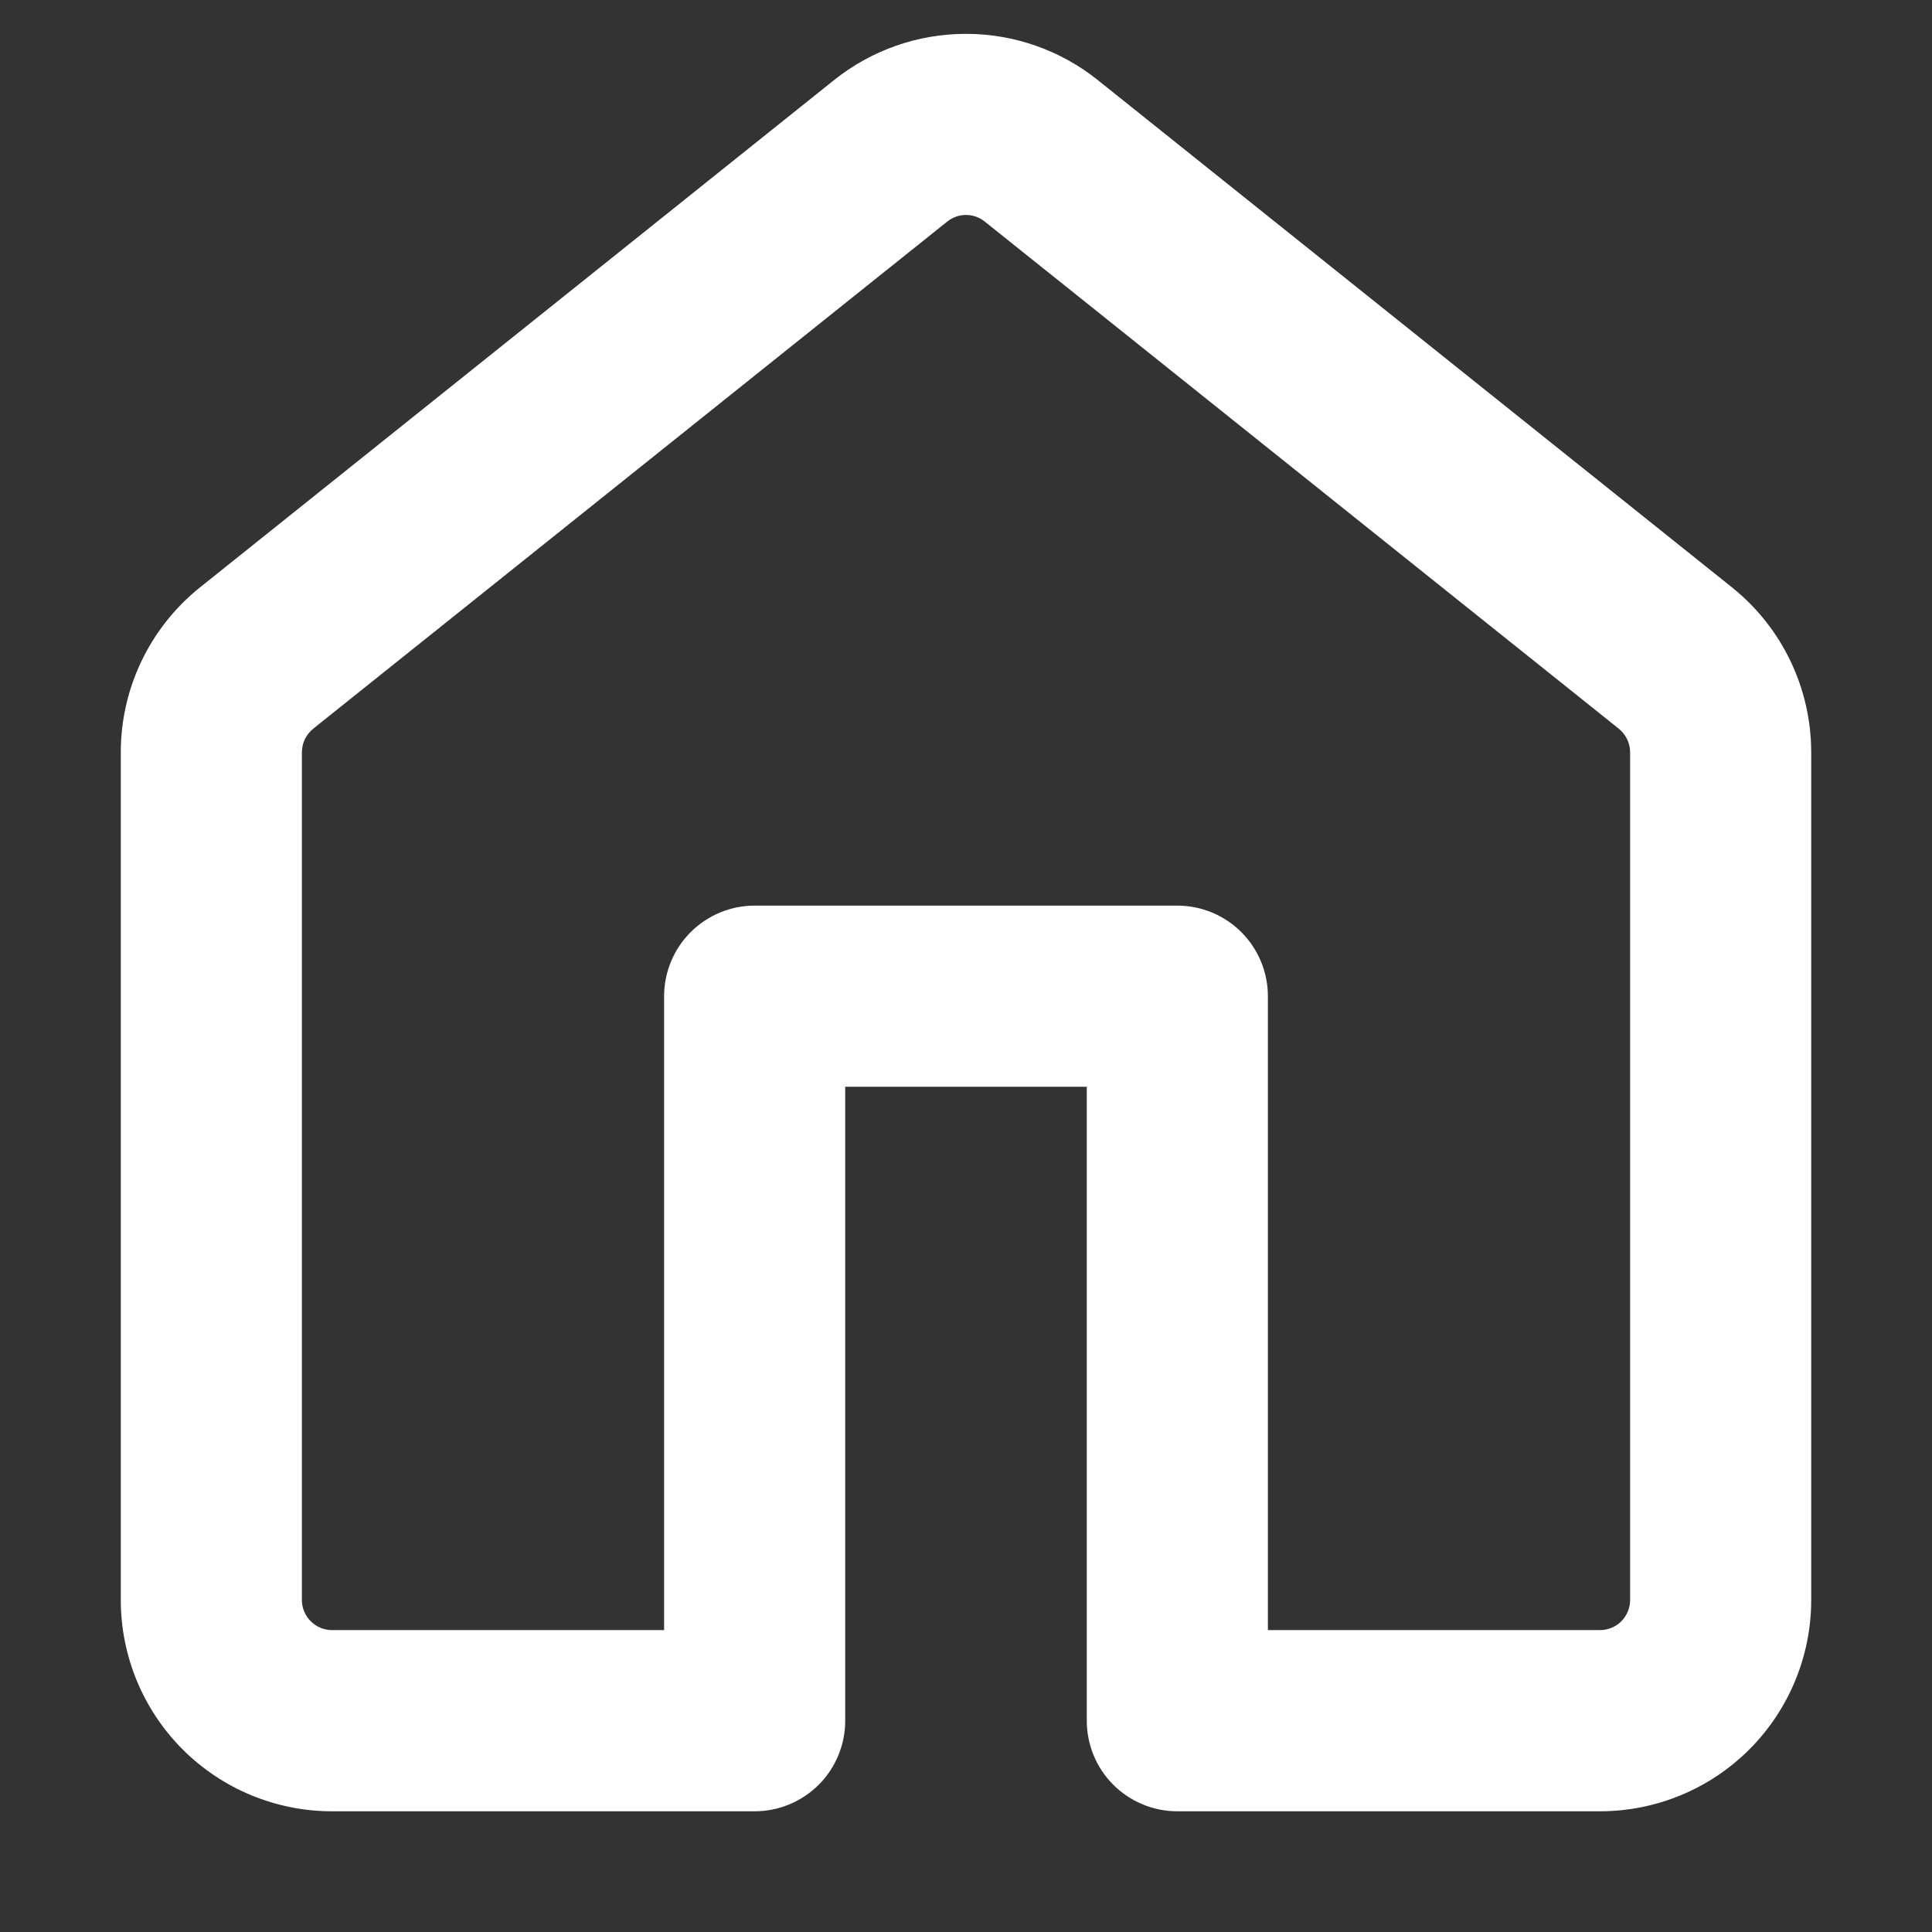 <svg width="27" height="27" viewBox="0 0 27 27" fill="none" xmlns="http://www.w3.org/2000/svg">
<rect x="0" y="0" width="27" height="27" fill="#333333" stroke="none"/>
<g id="octicon:home-16">
<path id="Vector" d="M11.654 1.121C12.178 0.701 12.828 0.473 13.499 0.473C14.17 0.473 14.821 0.701 15.344 1.121L24.204 8.208C24.904 8.768 25.312 9.617 25.312 10.515V22.36C25.312 23.143 25.001 23.894 24.448 24.448C23.894 25.002 23.143 25.313 22.359 25.313H16.453C16.117 25.313 15.796 25.179 15.558 24.942C15.321 24.705 15.188 24.383 15.188 24.047V15.188H11.812V24.047C11.812 24.383 11.679 24.705 11.442 24.942C11.204 25.179 10.883 25.313 10.547 25.313H4.641C3.857 25.313 3.106 25.002 2.552 24.448C1.999 23.894 1.688 23.143 1.688 22.36V10.513C1.688 9.617 2.096 8.768 2.796 8.208L11.654 1.121ZM13.763 3.097C13.688 3.037 13.596 3.004 13.5 3.004C13.404 3.004 13.312 3.037 13.237 3.097L4.377 10.184C4.328 10.224 4.288 10.274 4.26 10.331C4.233 10.389 4.219 10.451 4.219 10.515V22.36C4.219 22.592 4.408 22.781 4.641 22.781H9.281V13.922C9.281 13.586 9.415 13.264 9.652 13.027C9.889 12.79 10.211 12.656 10.547 12.656H16.453C16.789 12.656 17.111 12.79 17.348 13.027C17.585 13.264 17.719 13.586 17.719 13.922V22.781H22.359C22.471 22.781 22.579 22.737 22.658 22.658C22.737 22.579 22.781 22.471 22.781 22.36V10.513C22.781 10.45 22.767 10.388 22.739 10.331C22.712 10.274 22.672 10.224 22.623 10.184L13.763 3.097Z" fill="white"/>
</g>
</svg>

